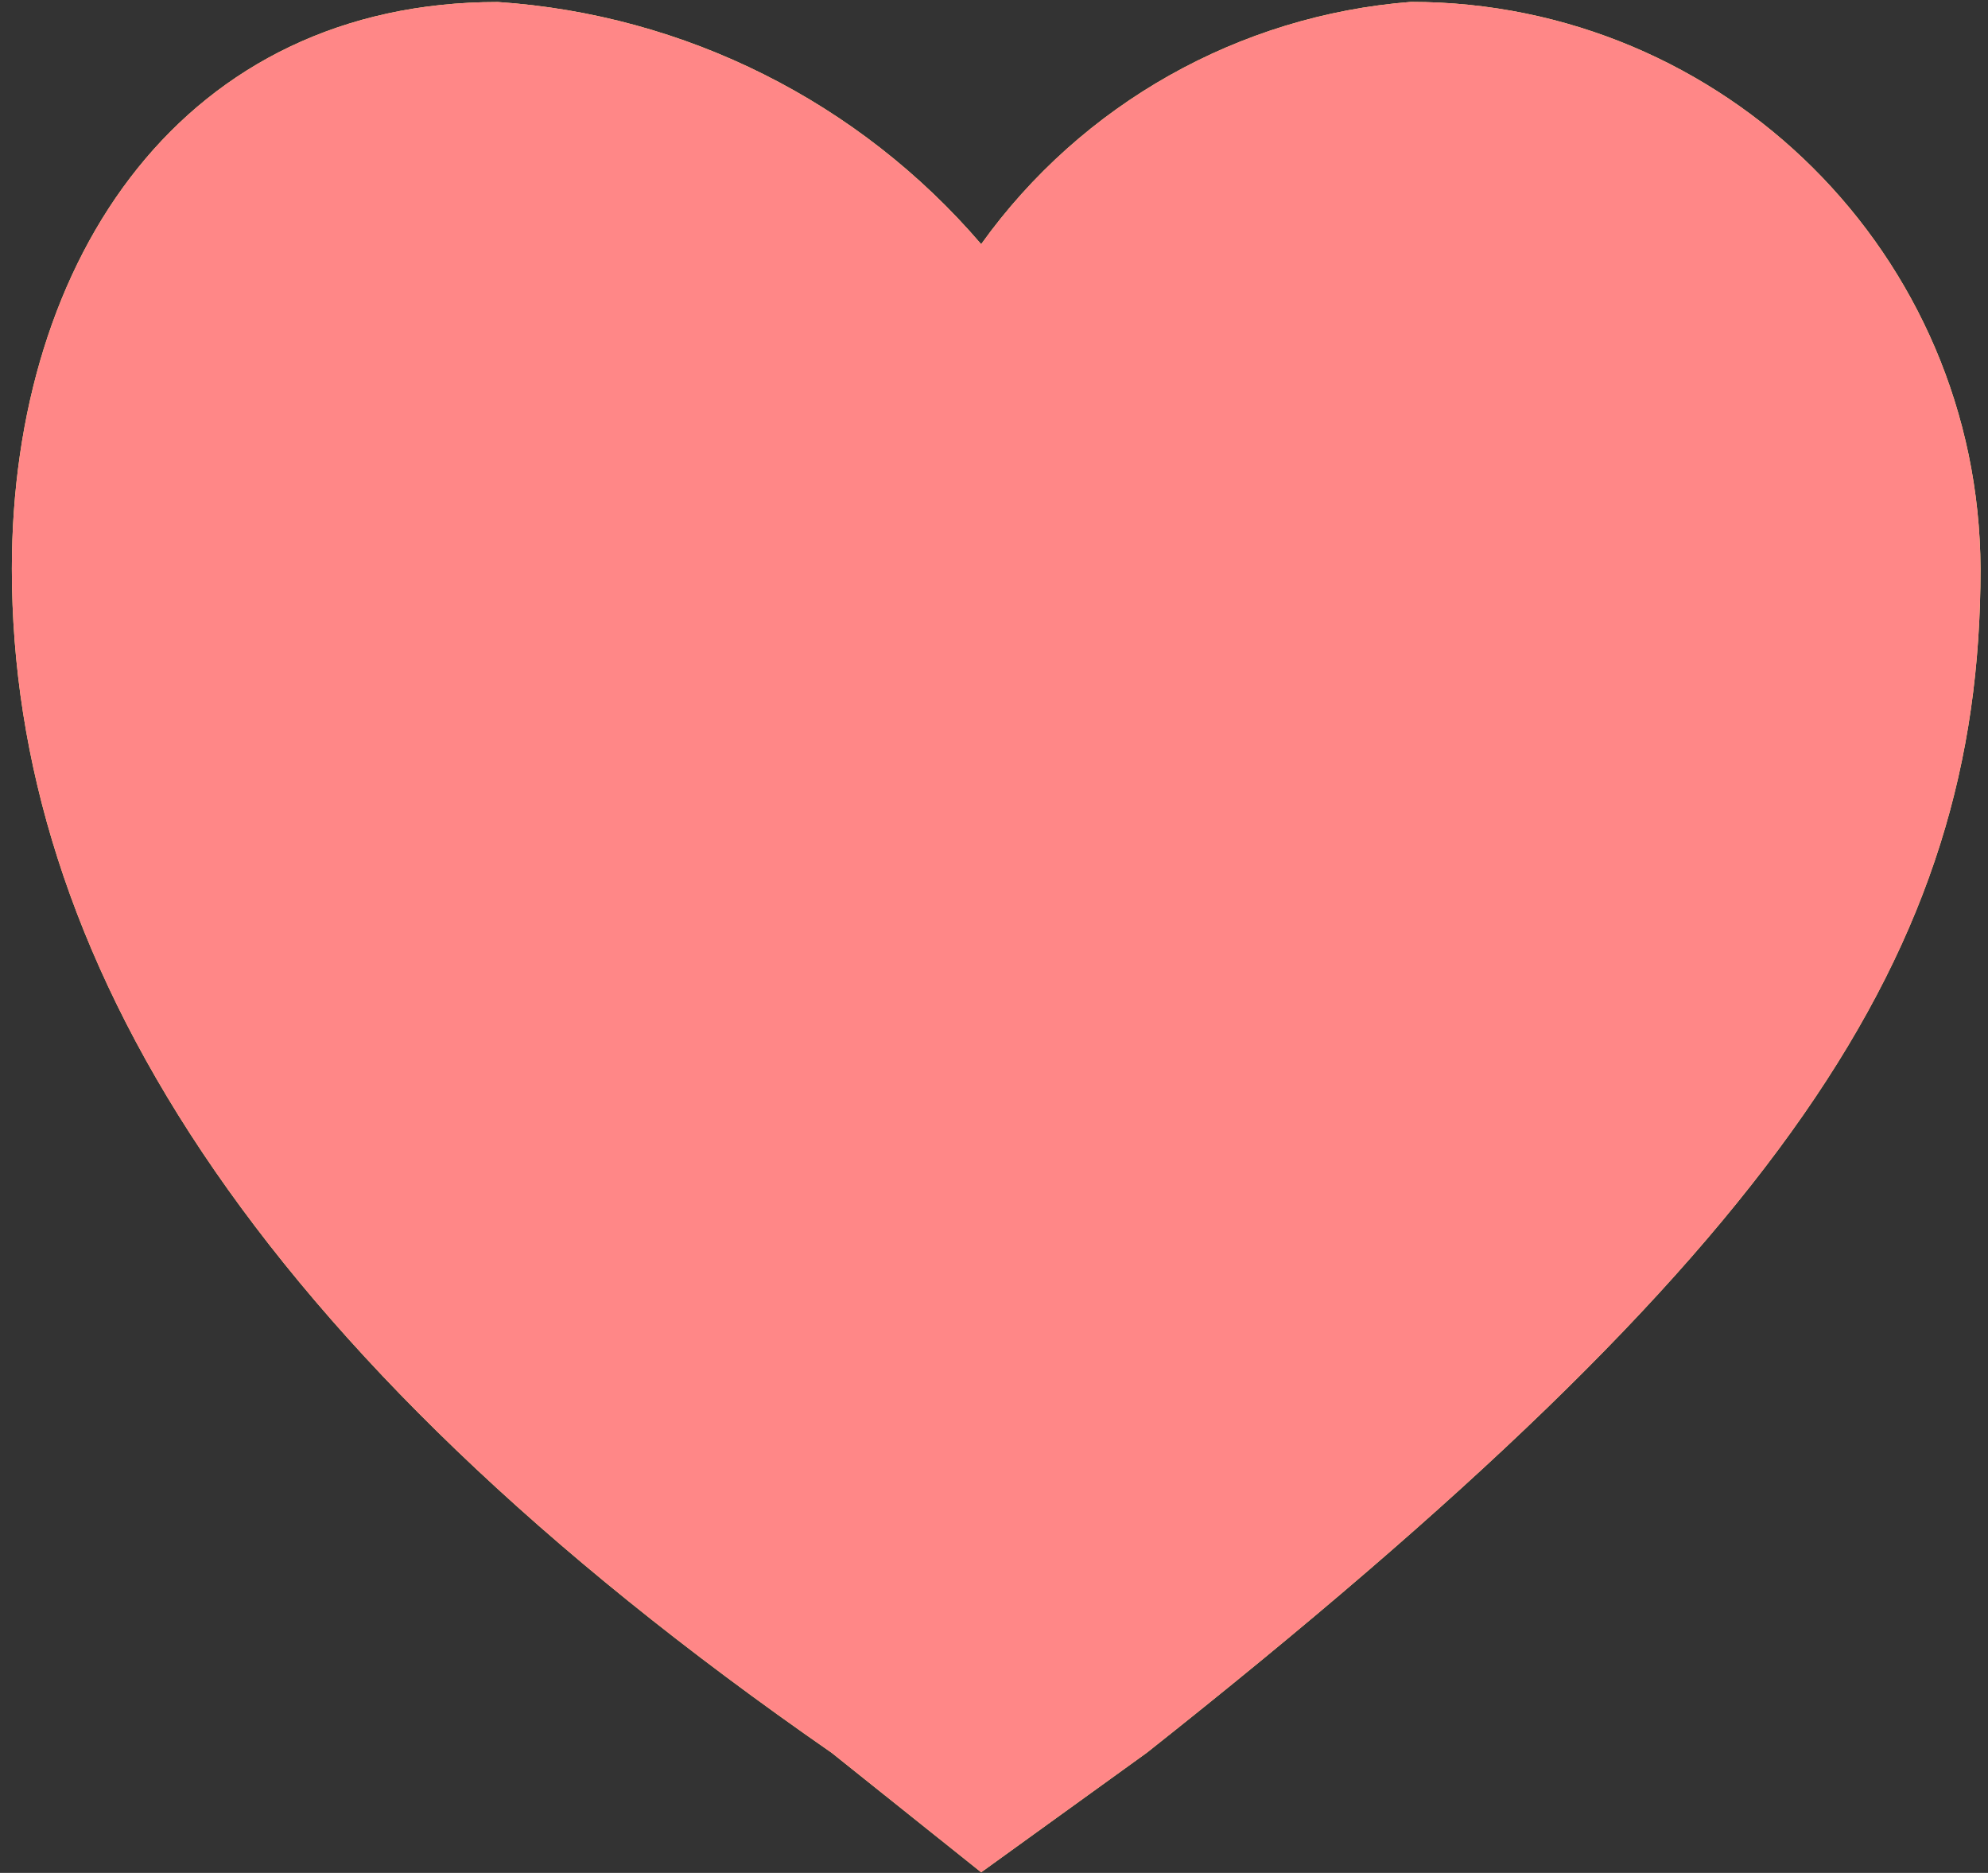 <svg width="155" height="146" viewBox="0 0 155 146" fill="none" xmlns="http://www.w3.org/2000/svg">
<rect x="0" y="0" width="155" height="146" fill="#333333" stroke="none"/>
<path d="M76.5 145.955L64.833 136.633C19.208 105.005 0.925 74.209 0.925 44.345C0.925 19.991 14.433 0.157 38.817 0.157C53.408 1.132 66.991 7.937 76.5 19.034C84.332 8.108 96.596 1.196 110.008 0.148C134.471 0.153 154.325 19.912 154.417 44.345C154.417 74.234 139.233 97.222 89.417 136.633L76.5 145.955Z" fill="#FFF387"/>
<path d="M76.5 145.955L64.833 136.633C19.208 105.005 0.925 74.209 0.925 44.345C0.925 19.991 14.433 0.157 38.817 0.157C53.408 1.132 66.991 7.937 76.5 19.034C84.332 8.108 96.596 1.196 110.008 0.148C134.471 0.153 154.325 19.912 154.417 44.345C154.417 74.234 139.233 97.222 89.417 136.633L76.5 145.955Z" fill="#FF8787"/>
</svg>

